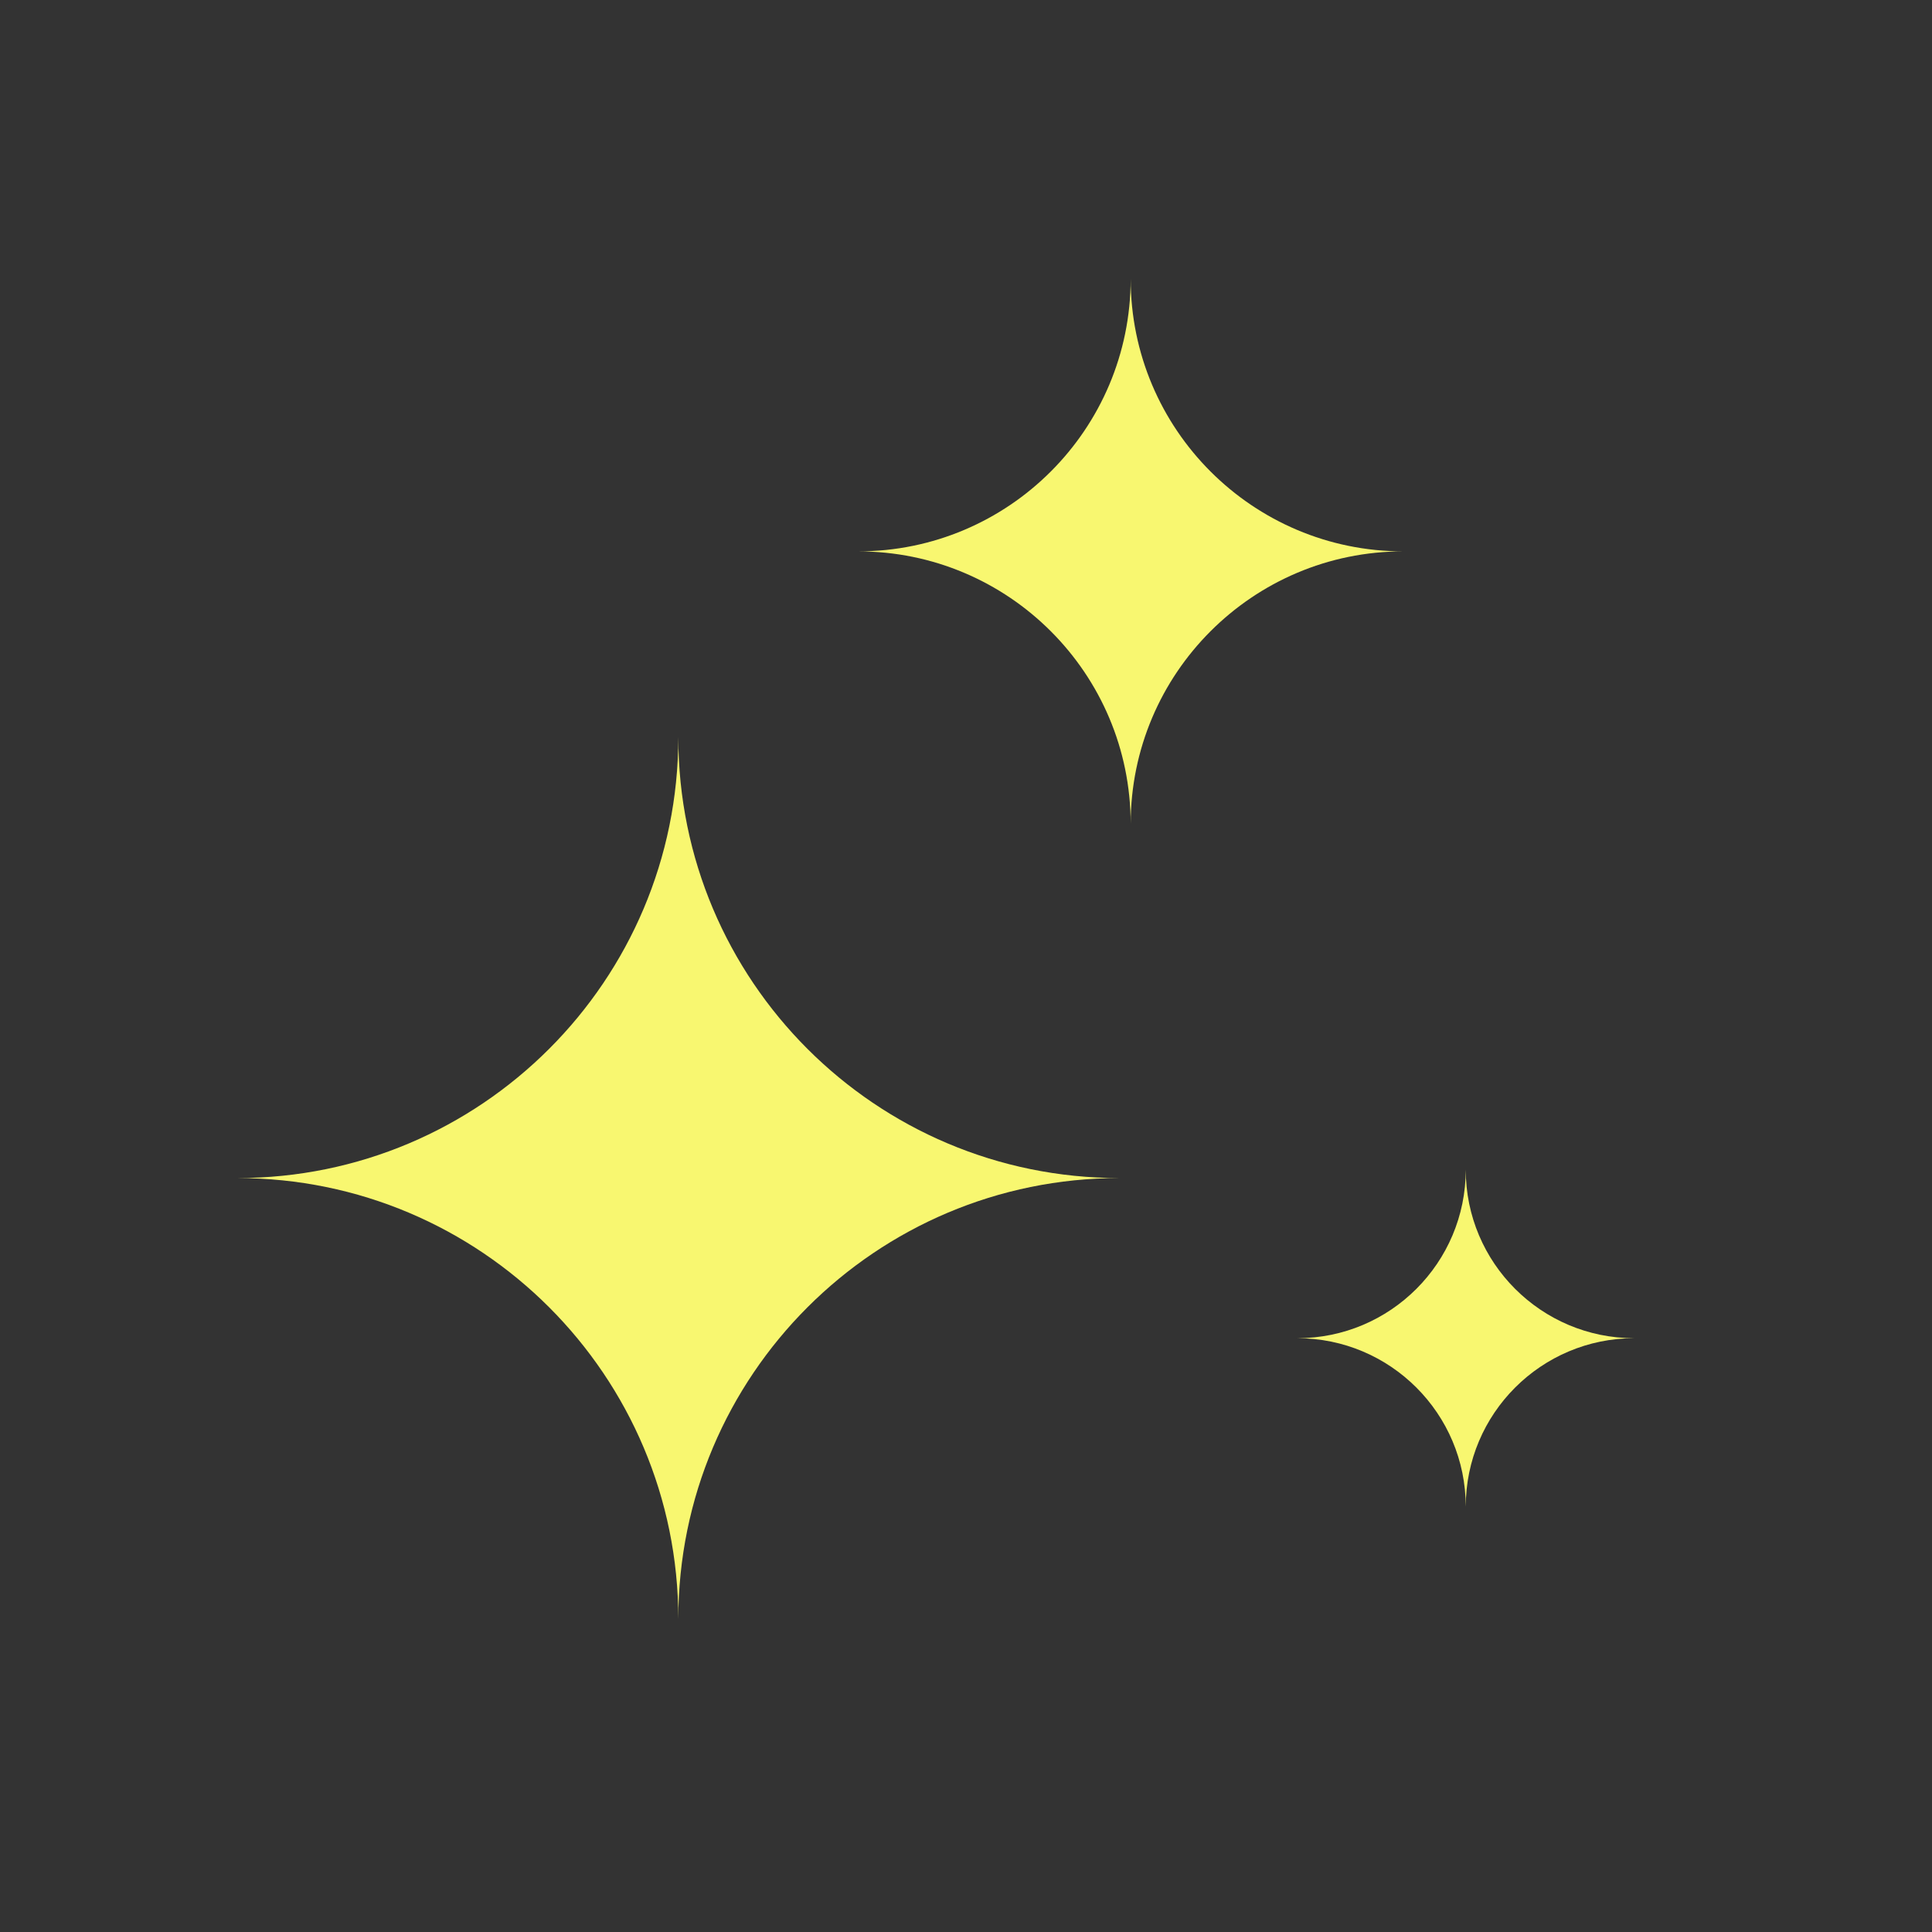 <?xml version="1.0" encoding="UTF-8"?>
<svg id="Layer_1" data-name="Layer 1" xmlns="http://www.w3.org/2000/svg" viewBox="0 0 128 128">
  <rect x="0" y="0" width="128" height="128" fill="#333333" stroke="none"/>
  <defs>
    <style>
      .cls-1 {
        fill: #f8f770;
      }
    </style>
  </defs>
  <path class="cls-1" d="M108.27,88.66c-6.16,0-11.16,5-11.16,11.16,0-6.16-5-11.16-11.16-11.16,6.16,0,11.16-5,11.16-11.16,0,6.16,5,11.16,11.16,11.16Z"/>
  <path class="cls-1" d="M92.97,36.53c-9.97,0-18.06,8.09-18.06,18.06,0-9.97-8.09-18.06-18.06-18.06,9.97,0,18.06-8.09,18.06-18.06,0,9.97,8.09,18.06,18.06,18.06Z"/>
  <path class="cls-1" d="M74.16,78.05c-16.13,0-29.22,13.08-29.22,29.22,0-16.13-13.08-29.22-29.22-29.22,16.13,0,29.22-13.08,29.22-29.22,0,16.14,13.08,29.22,29.22,29.22Z"/>
</svg>